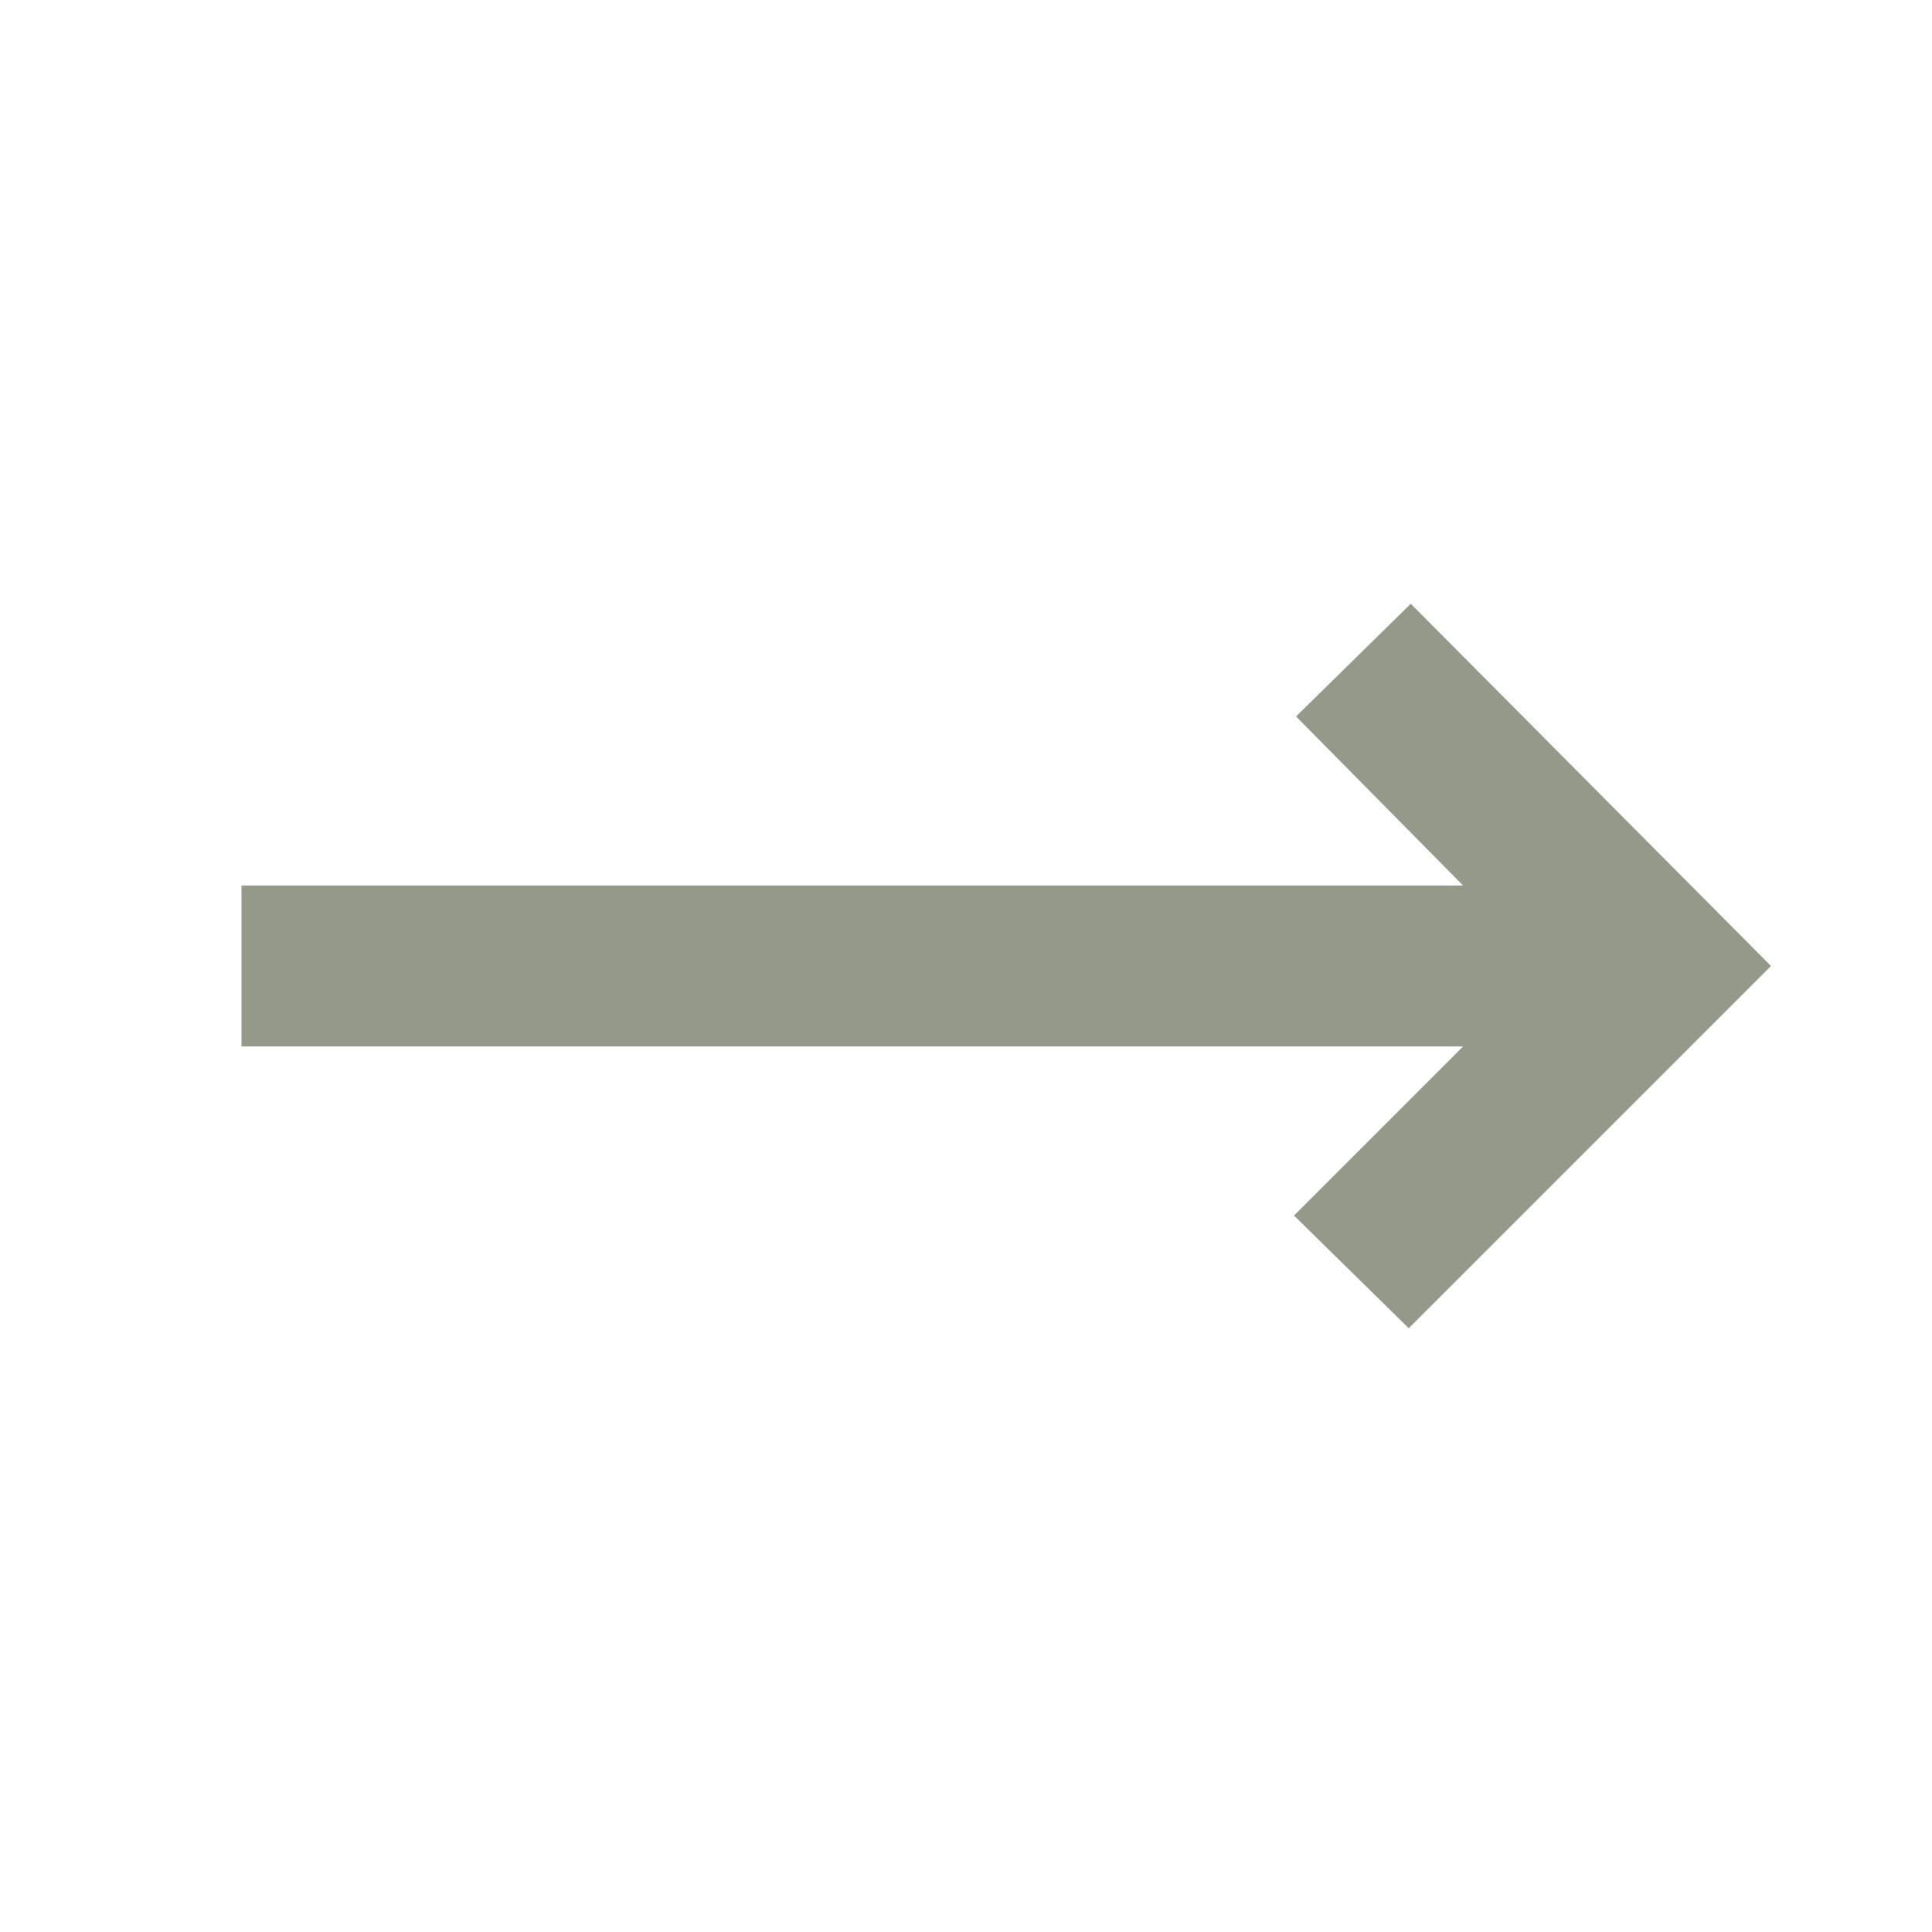 <svg width="80" height="80" viewBox="0 0 80 80" fill="none" xmlns="http://www.w3.org/2000/svg">
<path d="M58.333 55L53.583 50.333L60.583 43.333H10V36.667H60.583L53.667 29.667L58.417 25L73.333 40L58.333 55Z" fill="#95998A"/>
</svg>
